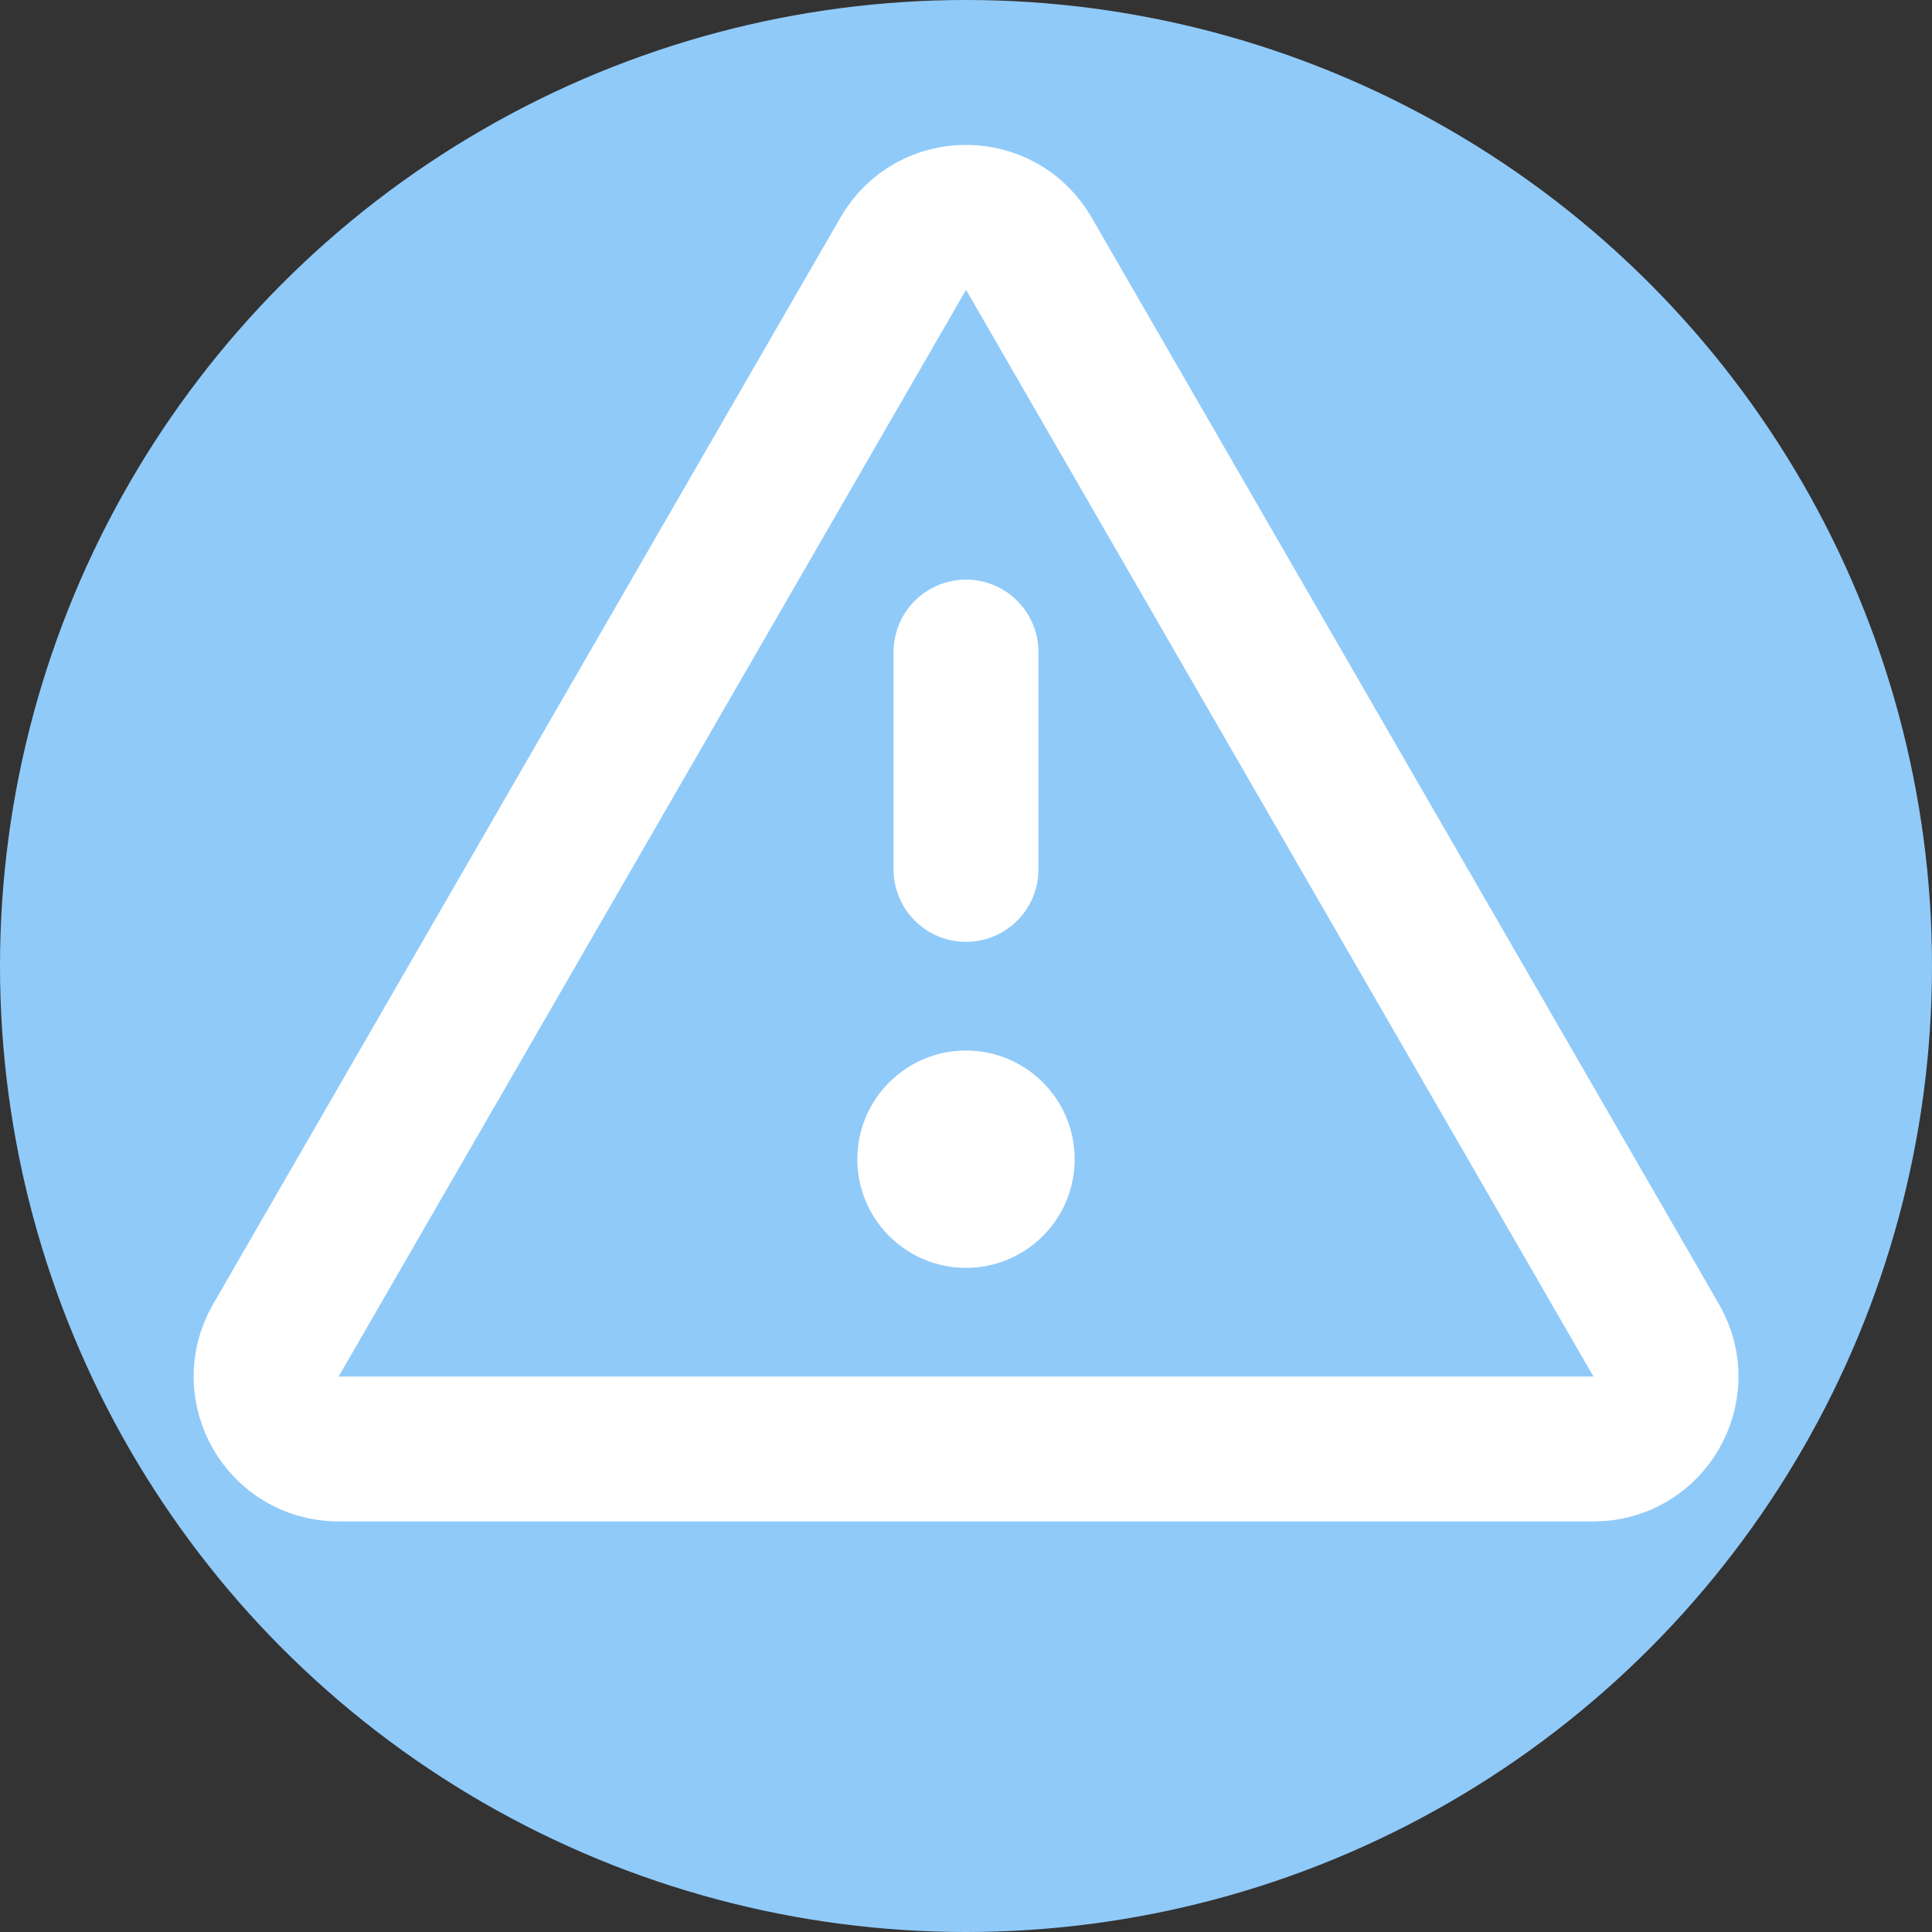 <svg width="20" height="20" viewBox="0 0 20 20" fill="none" xmlns="http://www.w3.org/2000/svg">
<rect x="0" y="0" width="20" height="20" fill="#333333" stroke="none"/>
<circle cx="10" cy="10" r="10" fill="#90CAF9"/>
<path d="M17.145 13.875L10.65 2.625C10.361 2.125 9.639 2.125 9.351 2.625L2.856 13.875C2.567 14.375 2.928 15 3.505 15H16.495C17.073 15 17.434 14.375 17.145 13.875Z" stroke="white" stroke-width="1.5" stroke-linecap="round" stroke-linejoin="round"/>
<path d="M11.125 12C11.125 12.621 10.621 13.125 10 13.125C9.379 13.125 8.875 12.621 8.875 12C8.875 11.379 9.379 10.875 10 10.875C10.621 10.875 11.125 11.379 11.125 12Z" fill="white"/>
<path d="M10 9L10 6.75" stroke="white" stroke-width="1.5" stroke-linecap="round" stroke-linejoin="round"/>
</svg>
